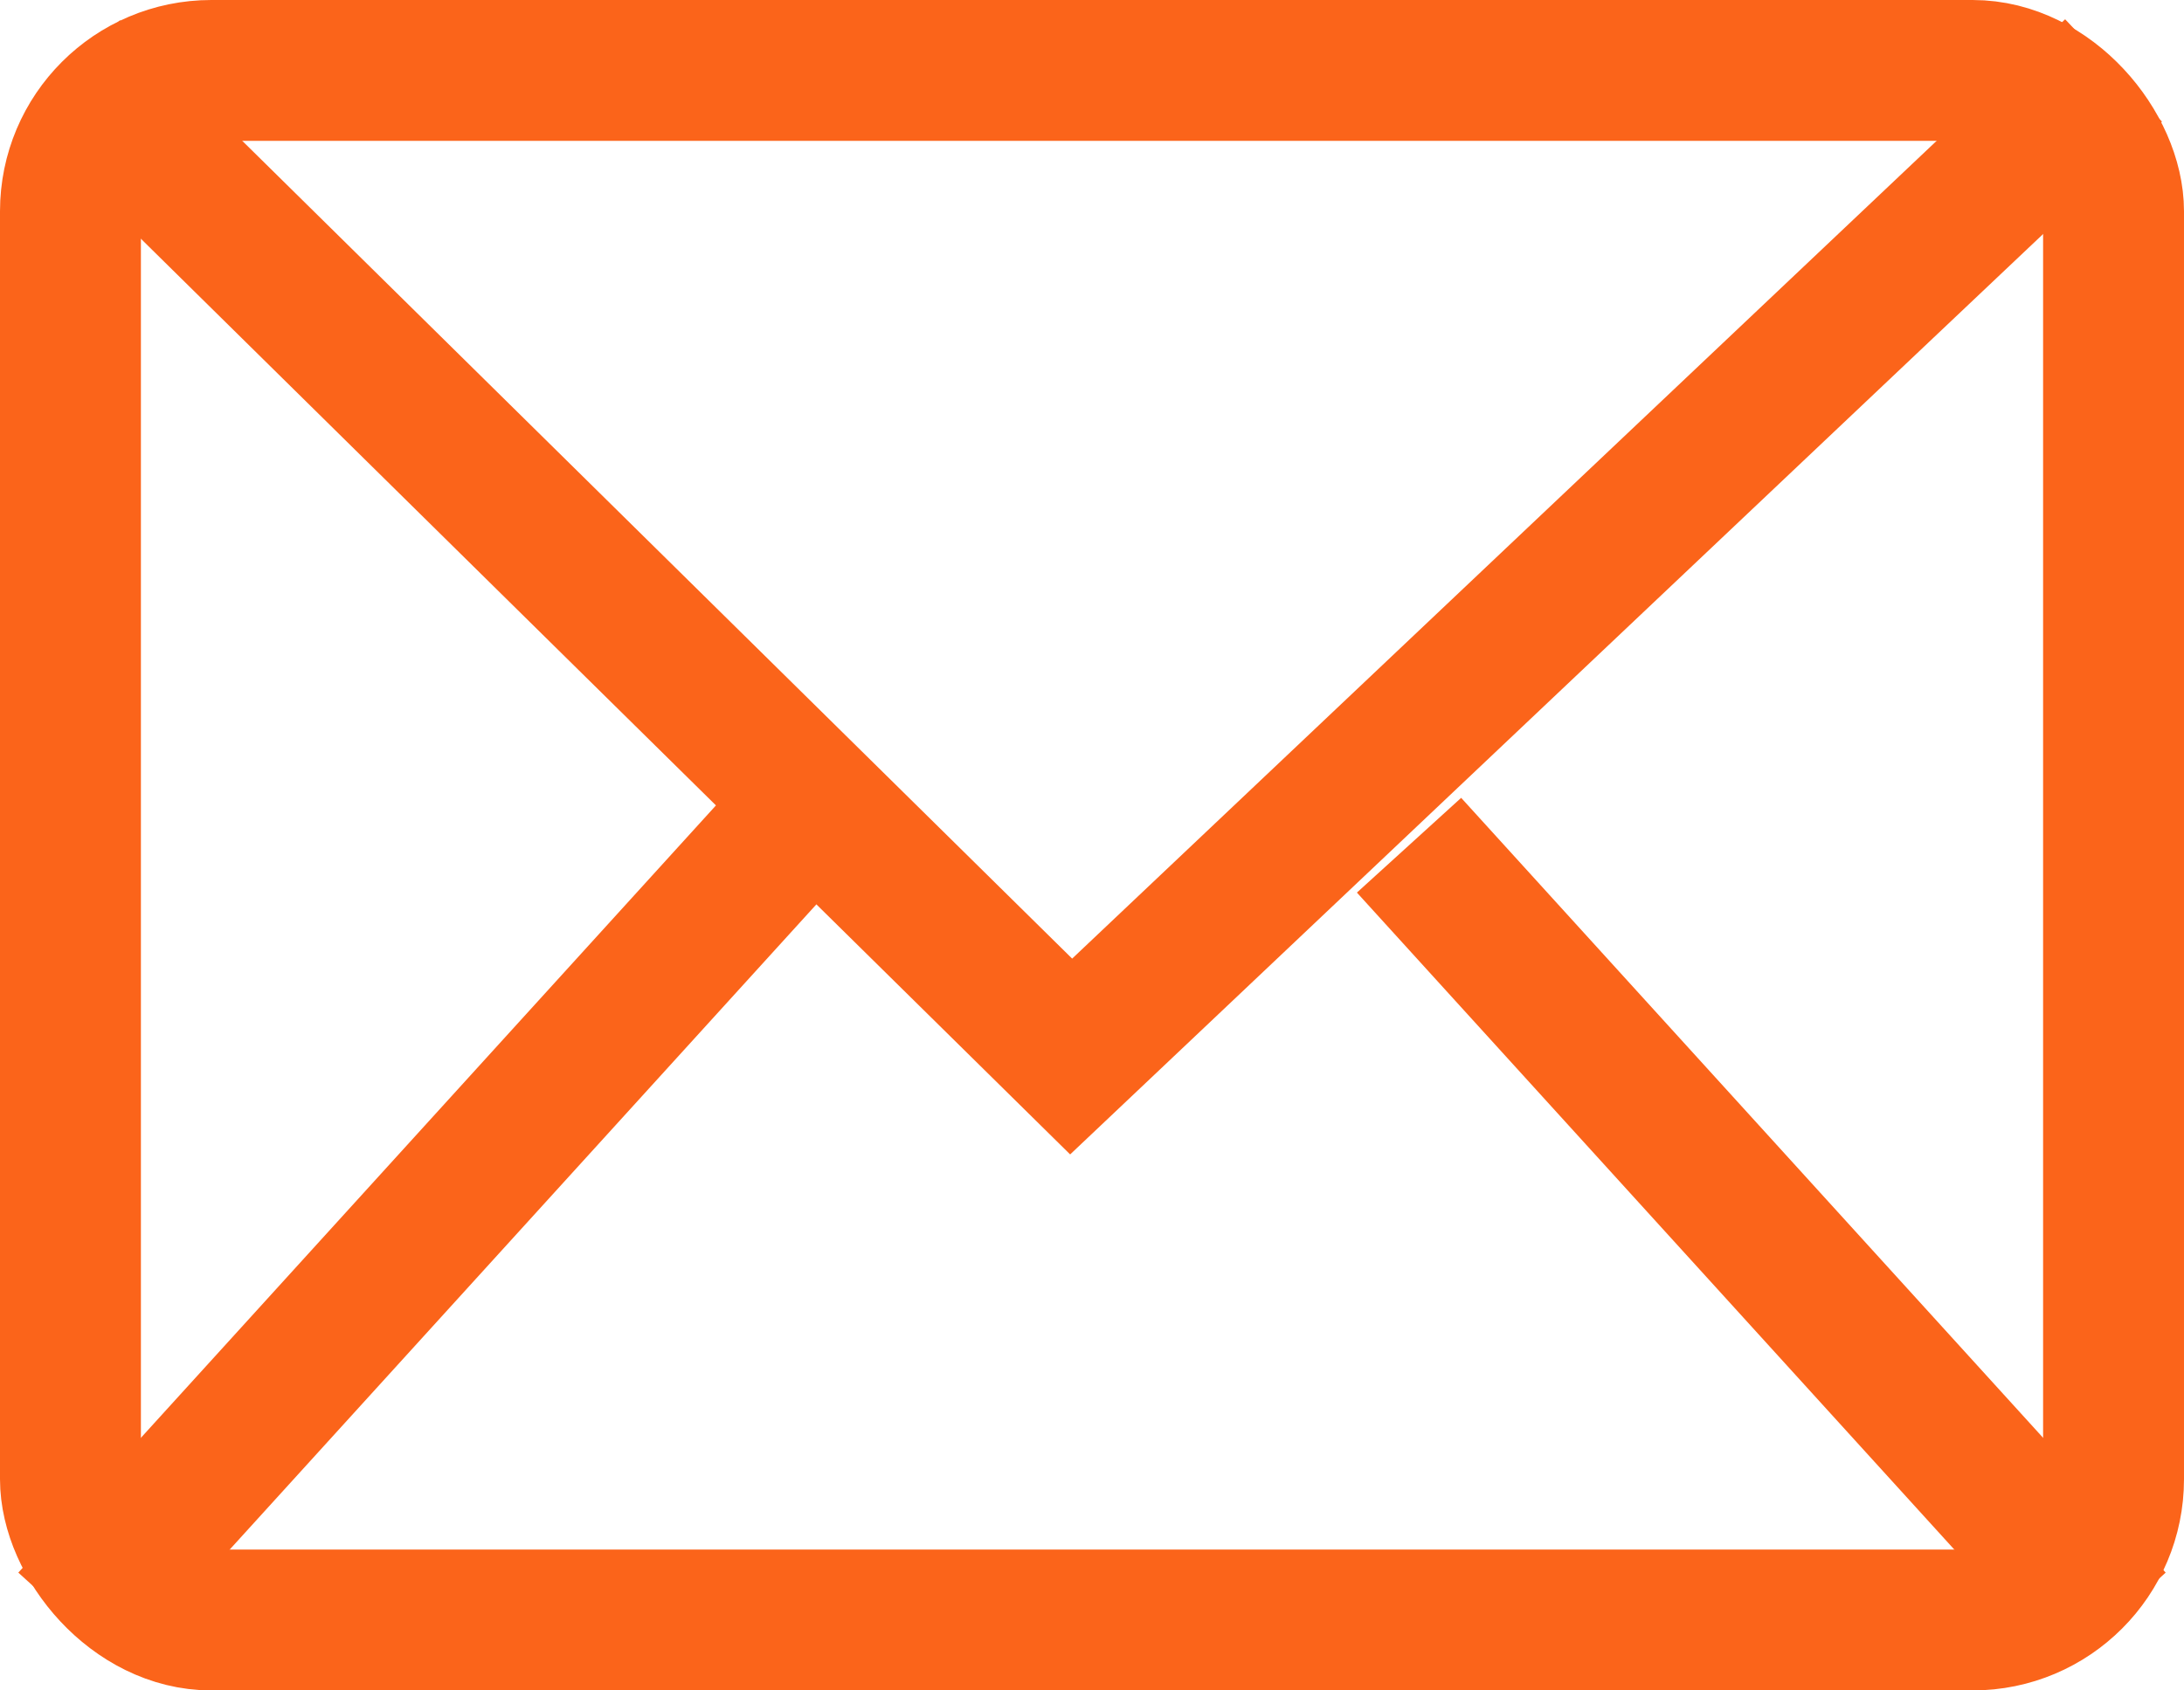 <?xml version="1.0" encoding="UTF-8"?>
<svg width="31px" height="24px" viewBox="0 0 31 24" version="1.1" xmlns="http://www.w3.org/2000/svg" xmlns:xlink="http://www.w3.org/1999/xlink">
    <title>mail</title>
    <g id="Page-1" stroke="none" stroke-width="1" fill="none" fill-rule="evenodd">
        <g id="Portal_Storage-Analyzer" transform="translate(-514, -2914)" stroke="#FB641A" stroke-width="2">
            <g id="Group-10" transform="translate(514, 2910)">
                <g id="mail" transform="translate(0, 4)">
                    <rect id="Rectangle" x="1" y="1" width="29" height="22" rx="2"></rect>
                    <polyline id="Path-17" points="1 1 15.204 15 30 1"></polyline>
                    <line x1="1" y1="23" x2="11" y2="12" id="Path-18"></line>
                    <line x1="20" y1="23" x2="30" y2="12" id="Path-18" transform="translate(25, 17.5) scale(-1, 1) translate(-25, -17.5) "></line>
                </g>
            </g>
        </g>
    </g>
</svg>